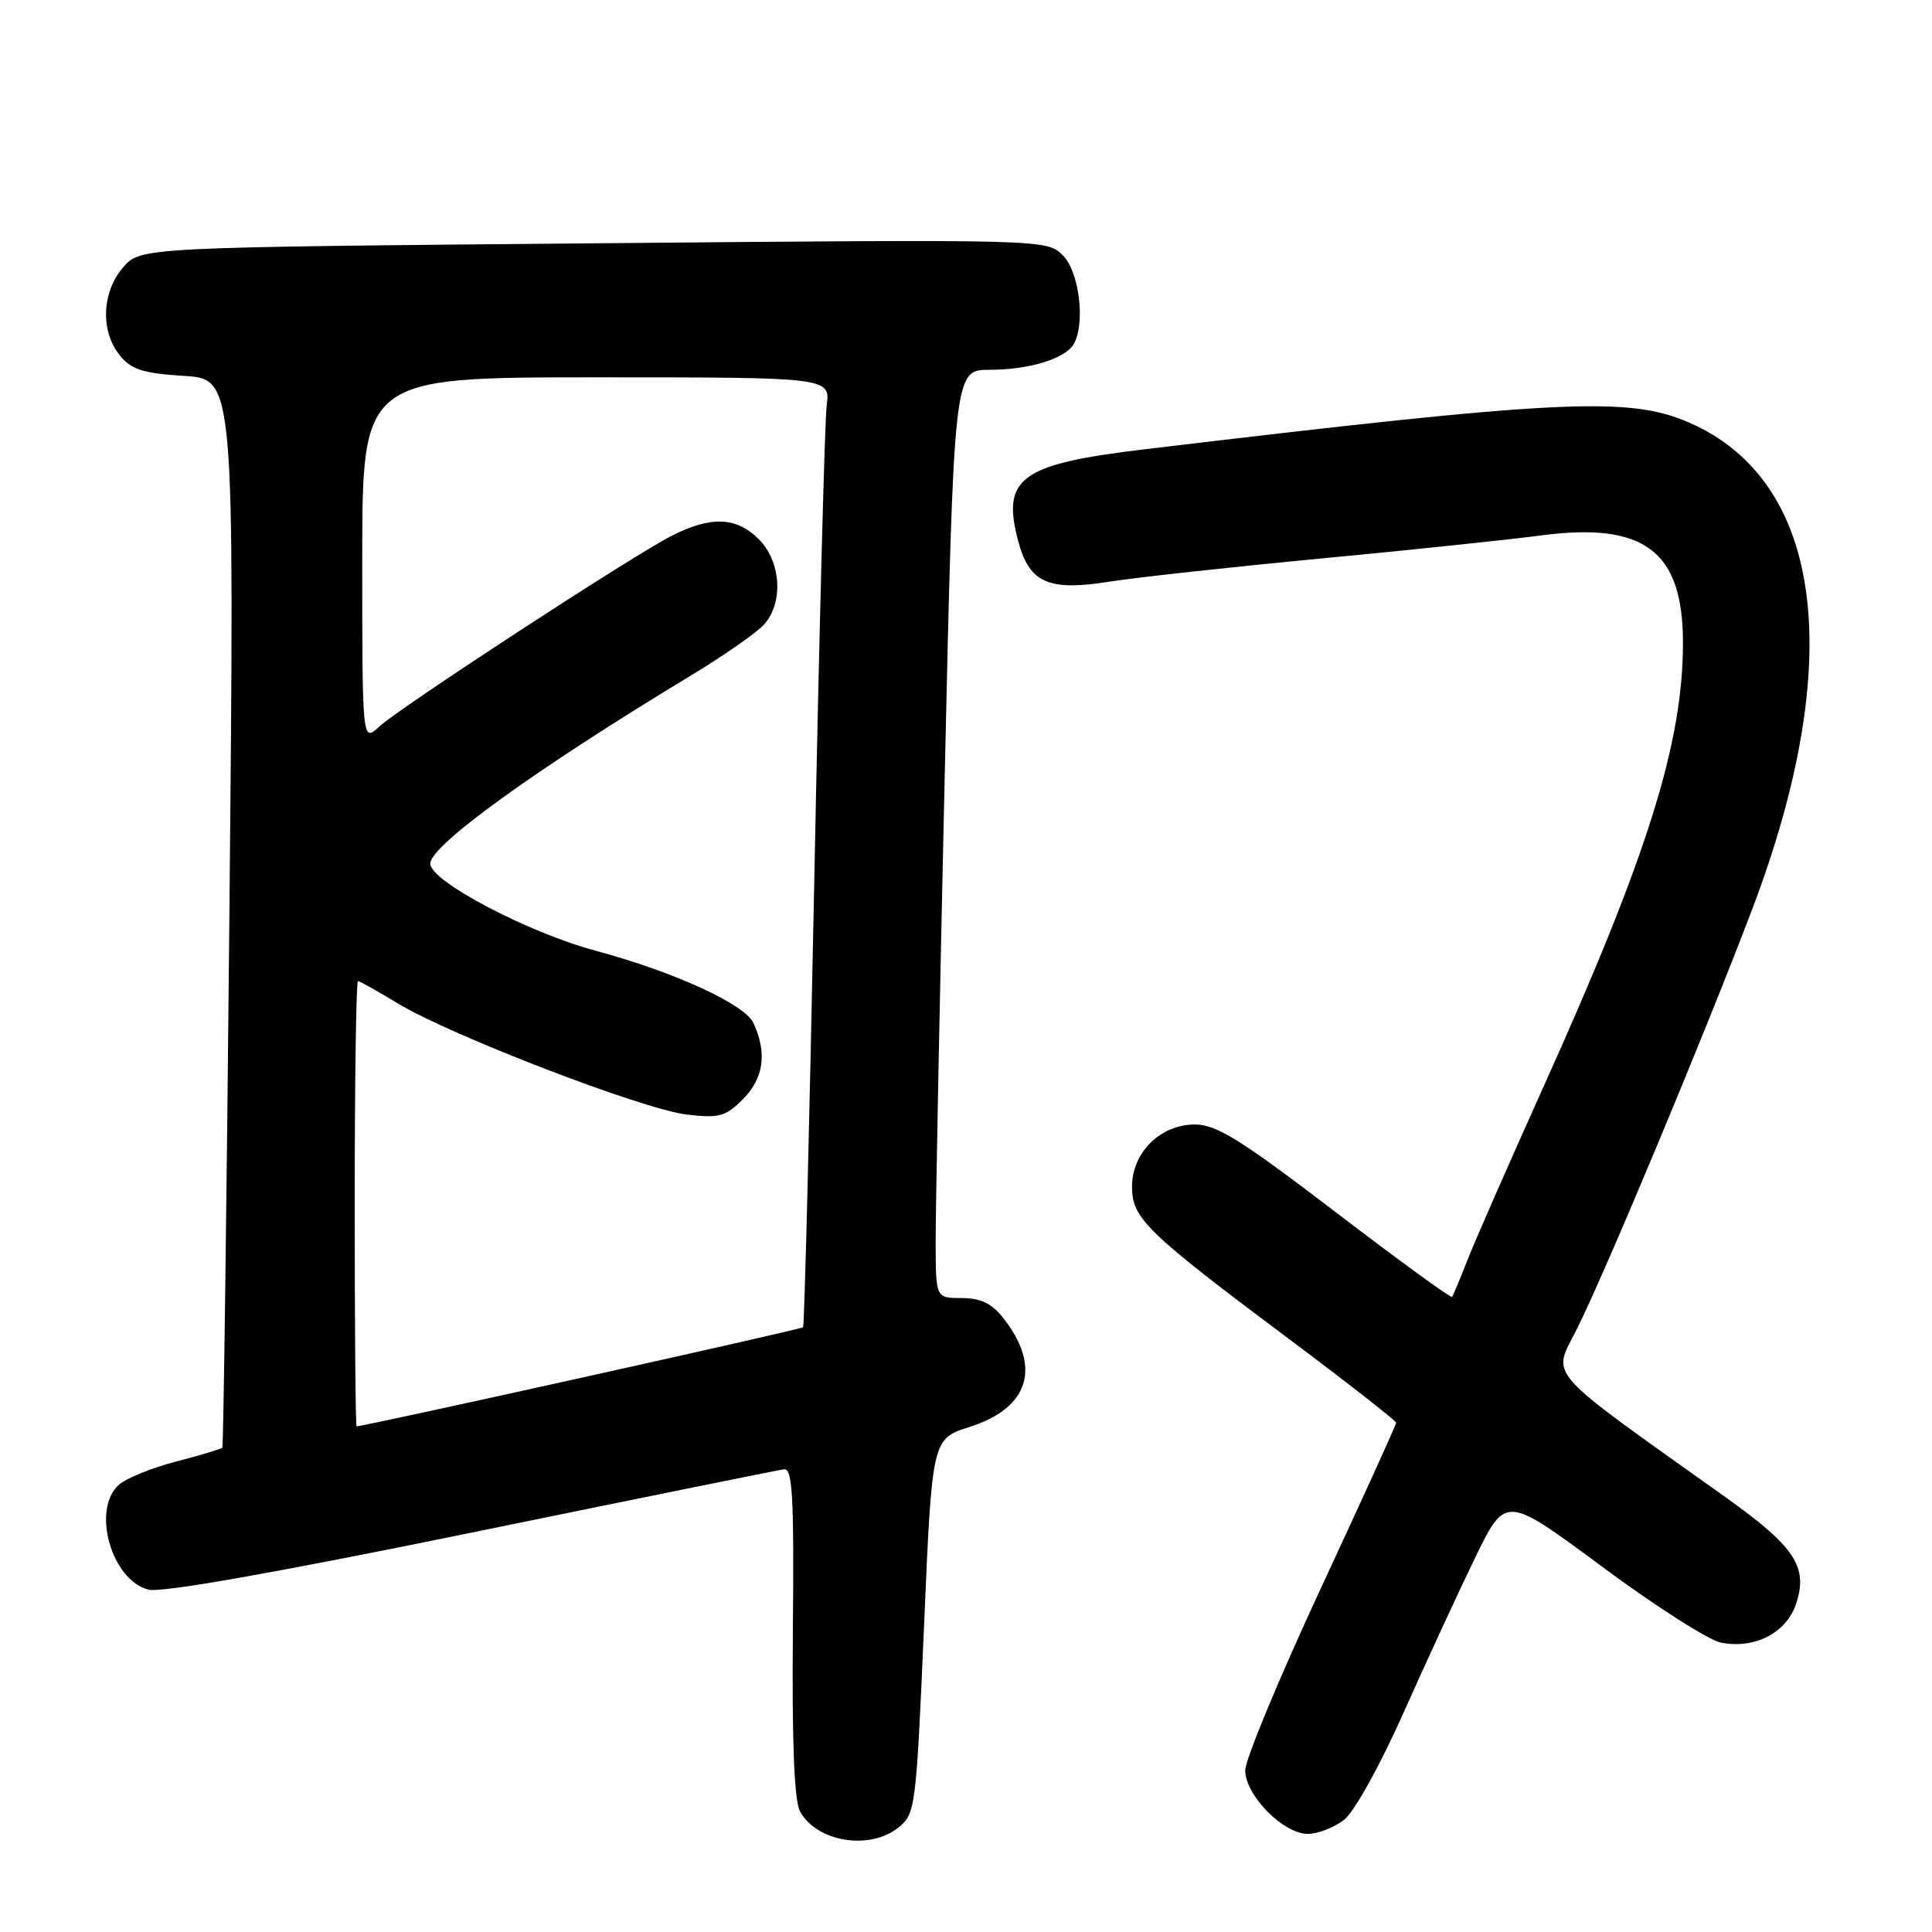 <?xml version="1.0" encoding="UTF-8" standalone="no"?>
<!DOCTYPE svg PUBLIC "-//W3C//DTD SVG 1.1//EN" "http://www.w3.org/Graphics/SVG/1.1/DTD/svg11.dtd" >
<svg xmlns="http://www.w3.org/2000/svg" xmlns:xlink="http://www.w3.org/1999/xlink" version="1.1" viewBox="0 0 256 256">
 <g >
 <path fill="currentColor"
d=" M 119.07 242.14 C 121.30 240.34 121.40 239.52 122.44 215.47 C 123.50 190.66 123.50 190.66 128.47 189.08 C 136.37 186.57 138.05 181.15 132.95 174.66 C 131.41 172.70 129.95 172.00 127.43 172.00 C 124.00 172.00 124.00 172.00 123.98 164.75 C 123.96 160.76 124.50 133.09 125.17 103.25 C 126.39 49.00 126.39 49.00 131.13 49.00 C 136.26 49.00 141.01 47.58 142.21 45.69 C 143.86 43.10 143.05 36.05 140.85 33.85 C 138.70 31.70 138.70 31.70 78.65 32.24 C 18.59 32.77 18.59 32.77 16.30 35.44 C 13.48 38.72 13.29 43.90 15.87 47.08 C 17.39 48.97 18.95 49.47 24.40 49.81 C 31.07 50.24 31.07 50.24 30.40 120.87 C 30.03 159.72 29.61 191.64 29.46 191.82 C 29.31 192.00 26.56 192.82 23.35 193.66 C 20.13 194.49 16.71 195.88 15.75 196.74 C 12.10 200.01 14.76 209.40 19.69 210.64 C 21.40 211.07 36.66 208.37 62.43 203.09 C 84.47 198.57 103.12 194.79 103.88 194.69 C 105.02 194.53 105.22 198.25 105.06 216.19 C 104.93 230.77 105.24 238.58 106.00 240.00 C 108.18 244.07 115.26 245.23 119.07 242.14 Z  M 178.12 241.12 C 179.46 240.06 182.91 233.84 186.00 226.89 C 189.03 220.10 193.30 210.85 195.50 206.33 C 199.50 198.12 199.50 198.12 212.28 207.59 C 219.31 212.80 226.39 217.33 228.02 217.65 C 232.48 218.55 236.73 216.36 237.99 212.52 C 239.61 207.61 237.86 204.96 228.63 198.38 C 204.33 181.07 205.68 182.58 208.89 176.21 C 212.58 168.90 225.78 137.31 232.15 120.55 C 244.70 87.51 241.63 63.73 223.79 55.98 C 215.78 52.50 206.69 52.95 151.52 59.55 C 135.16 61.51 132.67 63.35 134.94 71.78 C 136.41 77.25 138.96 78.36 147.03 77.07 C 150.59 76.51 163.18 75.13 175.00 74.01 C 186.82 72.89 199.92 71.51 204.09 70.96 C 217.87 69.13 223.00 72.98 223.00 85.16 C 223.00 98.48 218.32 113.40 204.52 144.00 C 199.94 154.18 195.39 164.53 194.43 167.00 C 193.46 169.47 192.55 171.66 192.41 171.85 C 192.26 172.04 185.31 166.98 176.96 160.60 C 164.40 151.00 161.18 149.00 158.34 149.00 C 153.75 149.00 150.00 152.71 150.00 157.26 C 150.00 161.44 151.87 163.26 170.75 177.39 C 178.59 183.25 185.00 188.27 185.00 188.52 C 185.00 188.78 180.50 198.67 175.00 210.50 C 169.50 222.33 165.00 233.16 165.00 234.58 C 165.00 237.88 170.04 243.00 173.29 243.00 C 174.63 243.00 176.80 242.15 178.12 241.12 Z  M 47.00 159.50 C 47.00 143.28 47.20 130.00 47.43 130.00 C 47.67 130.00 50.03 131.33 52.68 132.94 C 59.50 137.11 85.17 147.00 90.97 147.68 C 95.27 148.19 96.13 147.96 98.42 145.67 C 101.20 142.89 101.67 139.57 99.85 135.58 C 98.71 133.07 89.40 128.80 78.90 125.97 C 69.91 123.55 57.02 116.76 57.01 114.44 C 56.99 112.04 70.93 101.97 91.50 89.54 C 95.90 86.88 100.29 83.82 101.25 82.74 C 103.84 79.84 103.50 74.41 100.55 71.45 C 97.57 68.48 94.20 68.35 88.99 71.00 C 83.69 73.71 53.07 93.69 50.25 96.28 C 48.00 98.35 48.00 98.35 48.00 74.17 C 48.00 50.00 48.00 50.00 79.01 50.00 C 110.02 50.00 110.02 50.00 109.54 53.75 C 109.28 55.81 108.54 84.05 107.90 116.50 C 107.26 148.95 106.59 175.67 106.41 175.87 C 106.16 176.16 48.38 188.97 47.25 189.00 C 47.11 189.00 47.00 175.72 47.00 159.50 Z "/>
</g>
</svg>